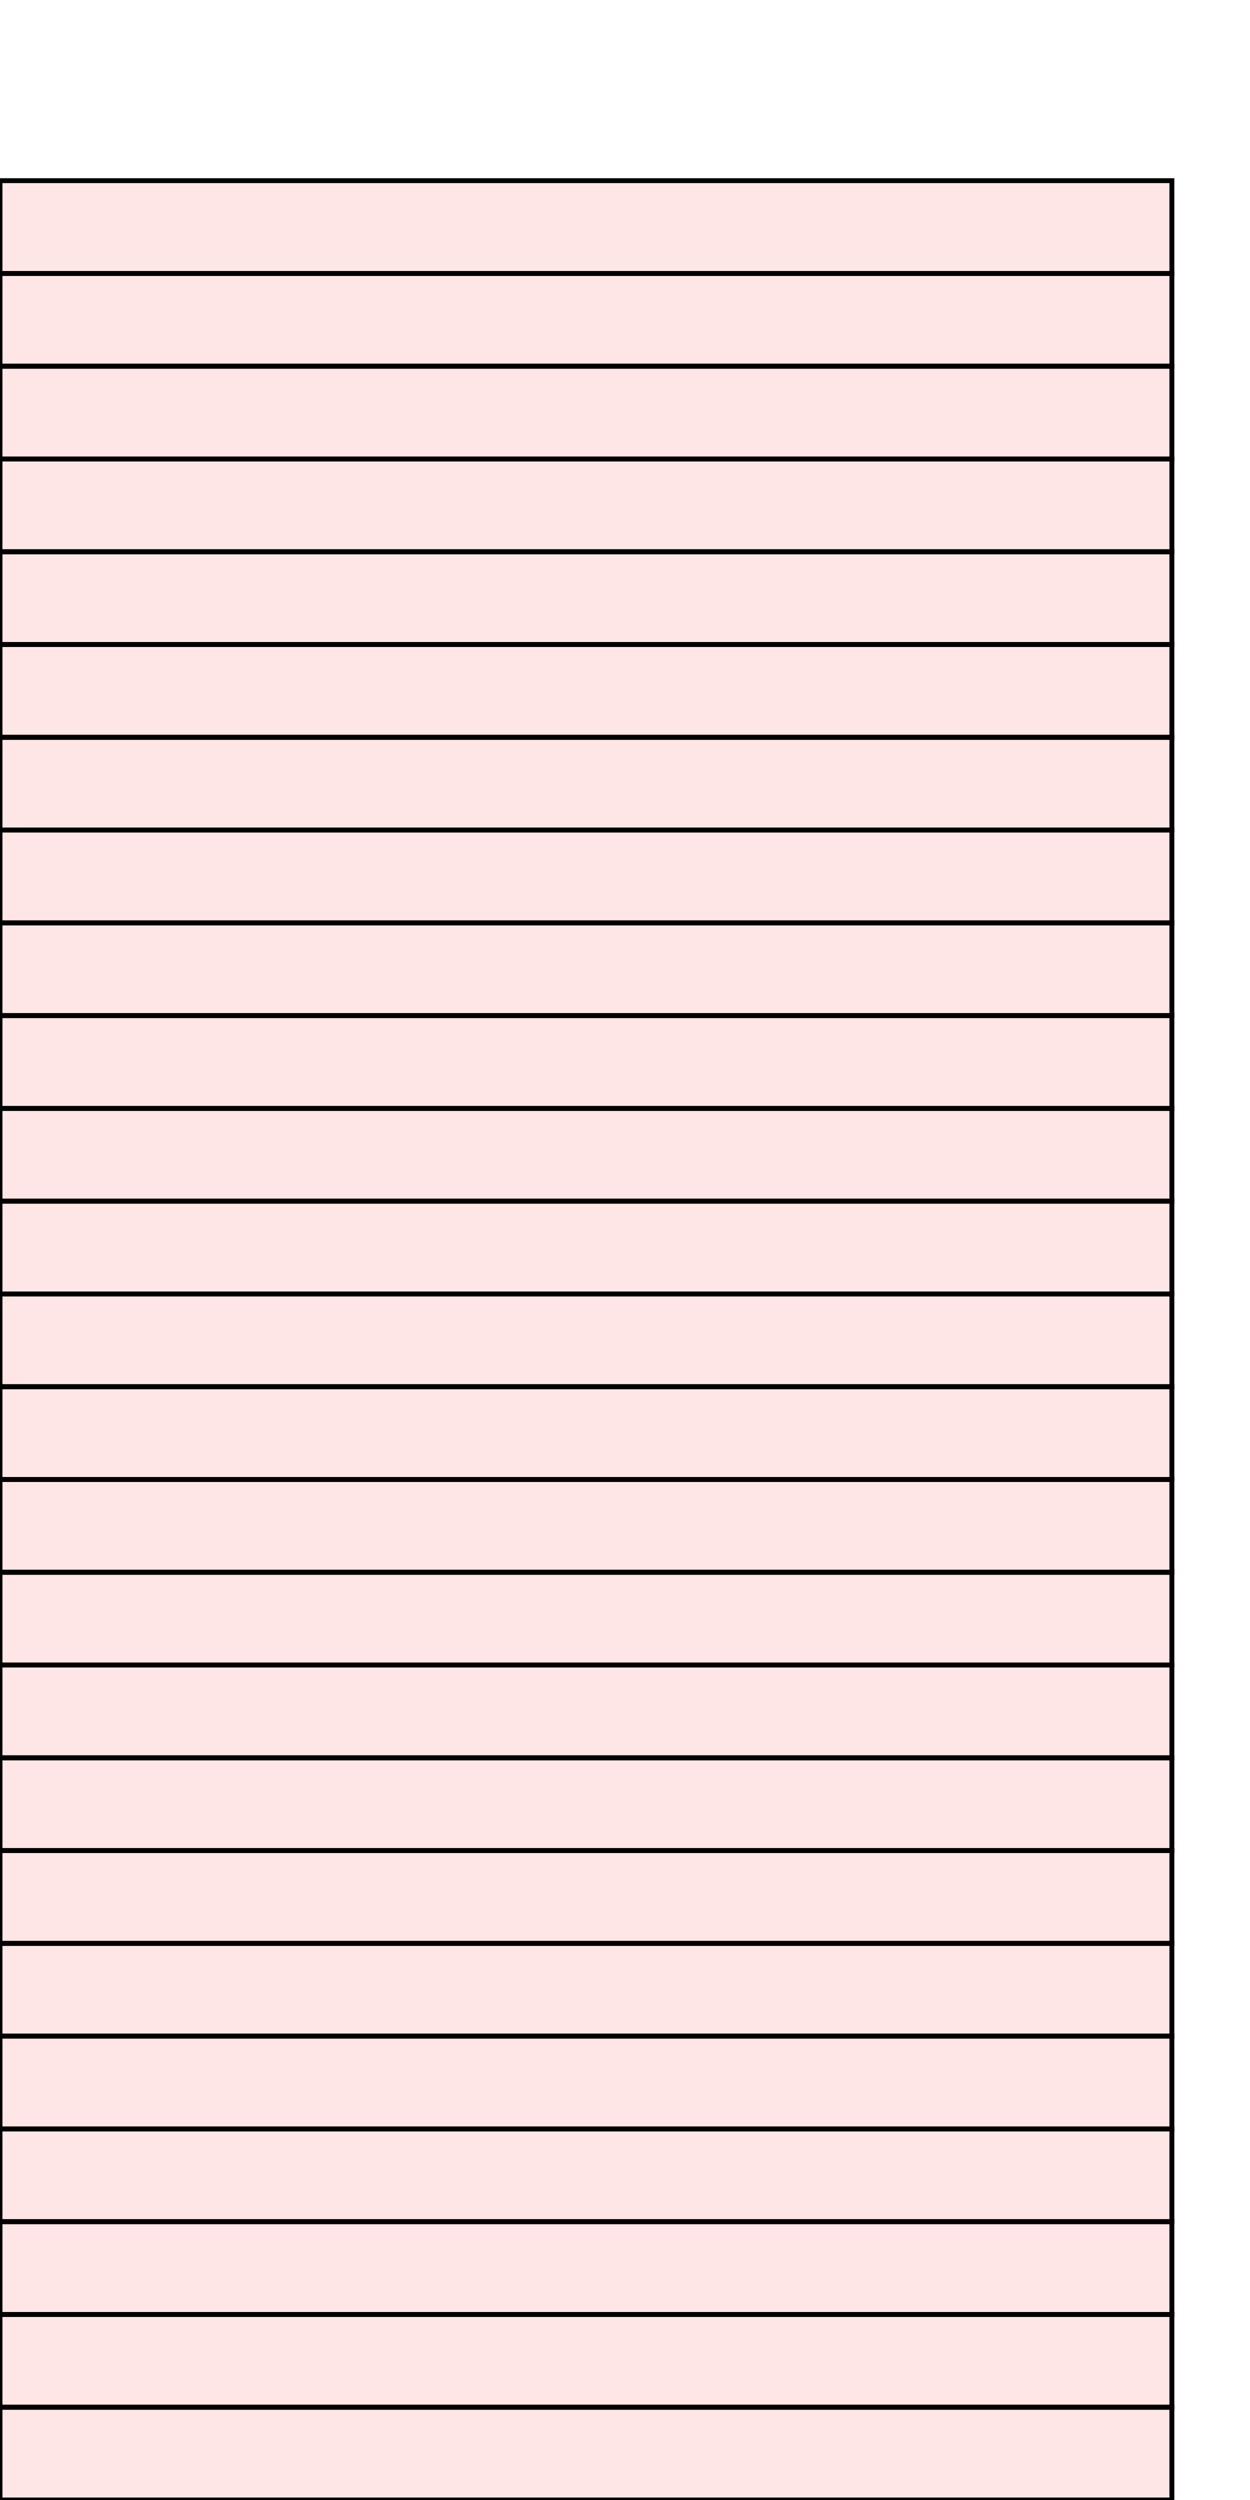 <?xml version="1.0" encoding="UTF-8"?>
<svg xmlns="http://www.w3.org/2000/svg" xmlns:xlink="http://www.w3.org/1999/xlink"
     width="256" height="512" viewBox="0 0 256 512">
<defs>
</defs>
<rect x="0" y="493" width="240" height="19" stroke="black" fill="red" fill-opacity="0.1" id="0">
<title>sprite_401</title>
</rect>
<rect x="0" y="474" width="240" height="19" stroke="black" fill="red" fill-opacity="0.1" id="1">
<title>sprite_402</title>
</rect>
<rect x="0" y="455" width="240" height="19" stroke="black" fill="red" fill-opacity="0.1" id="2">
<title>sprite_403</title>
</rect>
<rect x="0" y="436" width="240" height="19" stroke="black" fill="red" fill-opacity="0.1" id="3">
<title>sprite_404</title>
</rect>
<rect x="0" y="417" width="240" height="19" stroke="black" fill="red" fill-opacity="0.1" id="4">
<title>sprite_405</title>
</rect>
<rect x="0" y="398" width="240" height="19" stroke="black" fill="red" fill-opacity="0.1" id="5">
<title>sprite_406</title>
</rect>
<rect x="0" y="379" width="240" height="19" stroke="black" fill="red" fill-opacity="0.1" id="6">
<title>sprite_407</title>
</rect>
<rect x="0" y="360" width="240" height="19" stroke="black" fill="red" fill-opacity="0.1" id="7">
<title>sprite_408</title>
</rect>
<rect x="0" y="341" width="240" height="19" stroke="black" fill="red" fill-opacity="0.1" id="8">
<title>sprite_409</title>
</rect>
<rect x="0" y="322" width="240" height="19" stroke="black" fill="red" fill-opacity="0.1" id="9">
<title>sprite_410</title>
</rect>
<rect x="0" y="303" width="240" height="19" stroke="black" fill="red" fill-opacity="0.1" id="10">
<title>sprite_411</title>
</rect>
<rect x="0" y="284" width="240" height="19" stroke="black" fill="red" fill-opacity="0.1" id="11">
<title>sprite_412</title>
</rect>
<rect x="0" y="265" width="240" height="19" stroke="black" fill="red" fill-opacity="0.1" id="12">
<title>sprite_413</title>
</rect>
<rect x="0" y="246" width="240" height="19" stroke="black" fill="red" fill-opacity="0.1" id="13">
<title>sprite_414</title>
</rect>
<rect x="0" y="227" width="240" height="19" stroke="black" fill="red" fill-opacity="0.1" id="14">
<title>sprite_415</title>
</rect>
<rect x="0" y="208" width="240" height="19" stroke="black" fill="red" fill-opacity="0.1" id="15">
<title>sprite_416</title>
</rect>
<rect x="0" y="189" width="240" height="19" stroke="black" fill="red" fill-opacity="0.1" id="16">
<title>sprite_417</title>
</rect>
<rect x="0" y="170" width="240" height="19" stroke="black" fill="red" fill-opacity="0.1" id="17">
<title>sprite_418</title>
</rect>
<rect x="0" y="151" width="240" height="19" stroke="black" fill="red" fill-opacity="0.1" id="18">
<title>sprite_419</title>
</rect>
<rect x="0" y="132" width="240" height="19" stroke="black" fill="red" fill-opacity="0.1" id="19">
<title>sprite_420</title>
</rect>
<rect x="0" y="113" width="240" height="19" stroke="black" fill="red" fill-opacity="0.1" id="20">
<title>sprite_421</title>
</rect>
<rect x="0" y="94" width="240" height="19" stroke="black" fill="red" fill-opacity="0.1" id="21">
<title>sprite_422</title>
</rect>
<rect x="0" y="75" width="240" height="19" stroke="black" fill="red" fill-opacity="0.1" id="22">
<title>sprite_423</title>
</rect>
<rect x="0" y="56" width="240" height="19" stroke="black" fill="red" fill-opacity="0.1" id="23">
<title>sprite_424</title>
</rect>
<rect x="0" y="37" width="240" height="19" stroke="black" fill="red" fill-opacity="0.1" id="24">
<title>sprite_425</title>
</rect>
</svg>